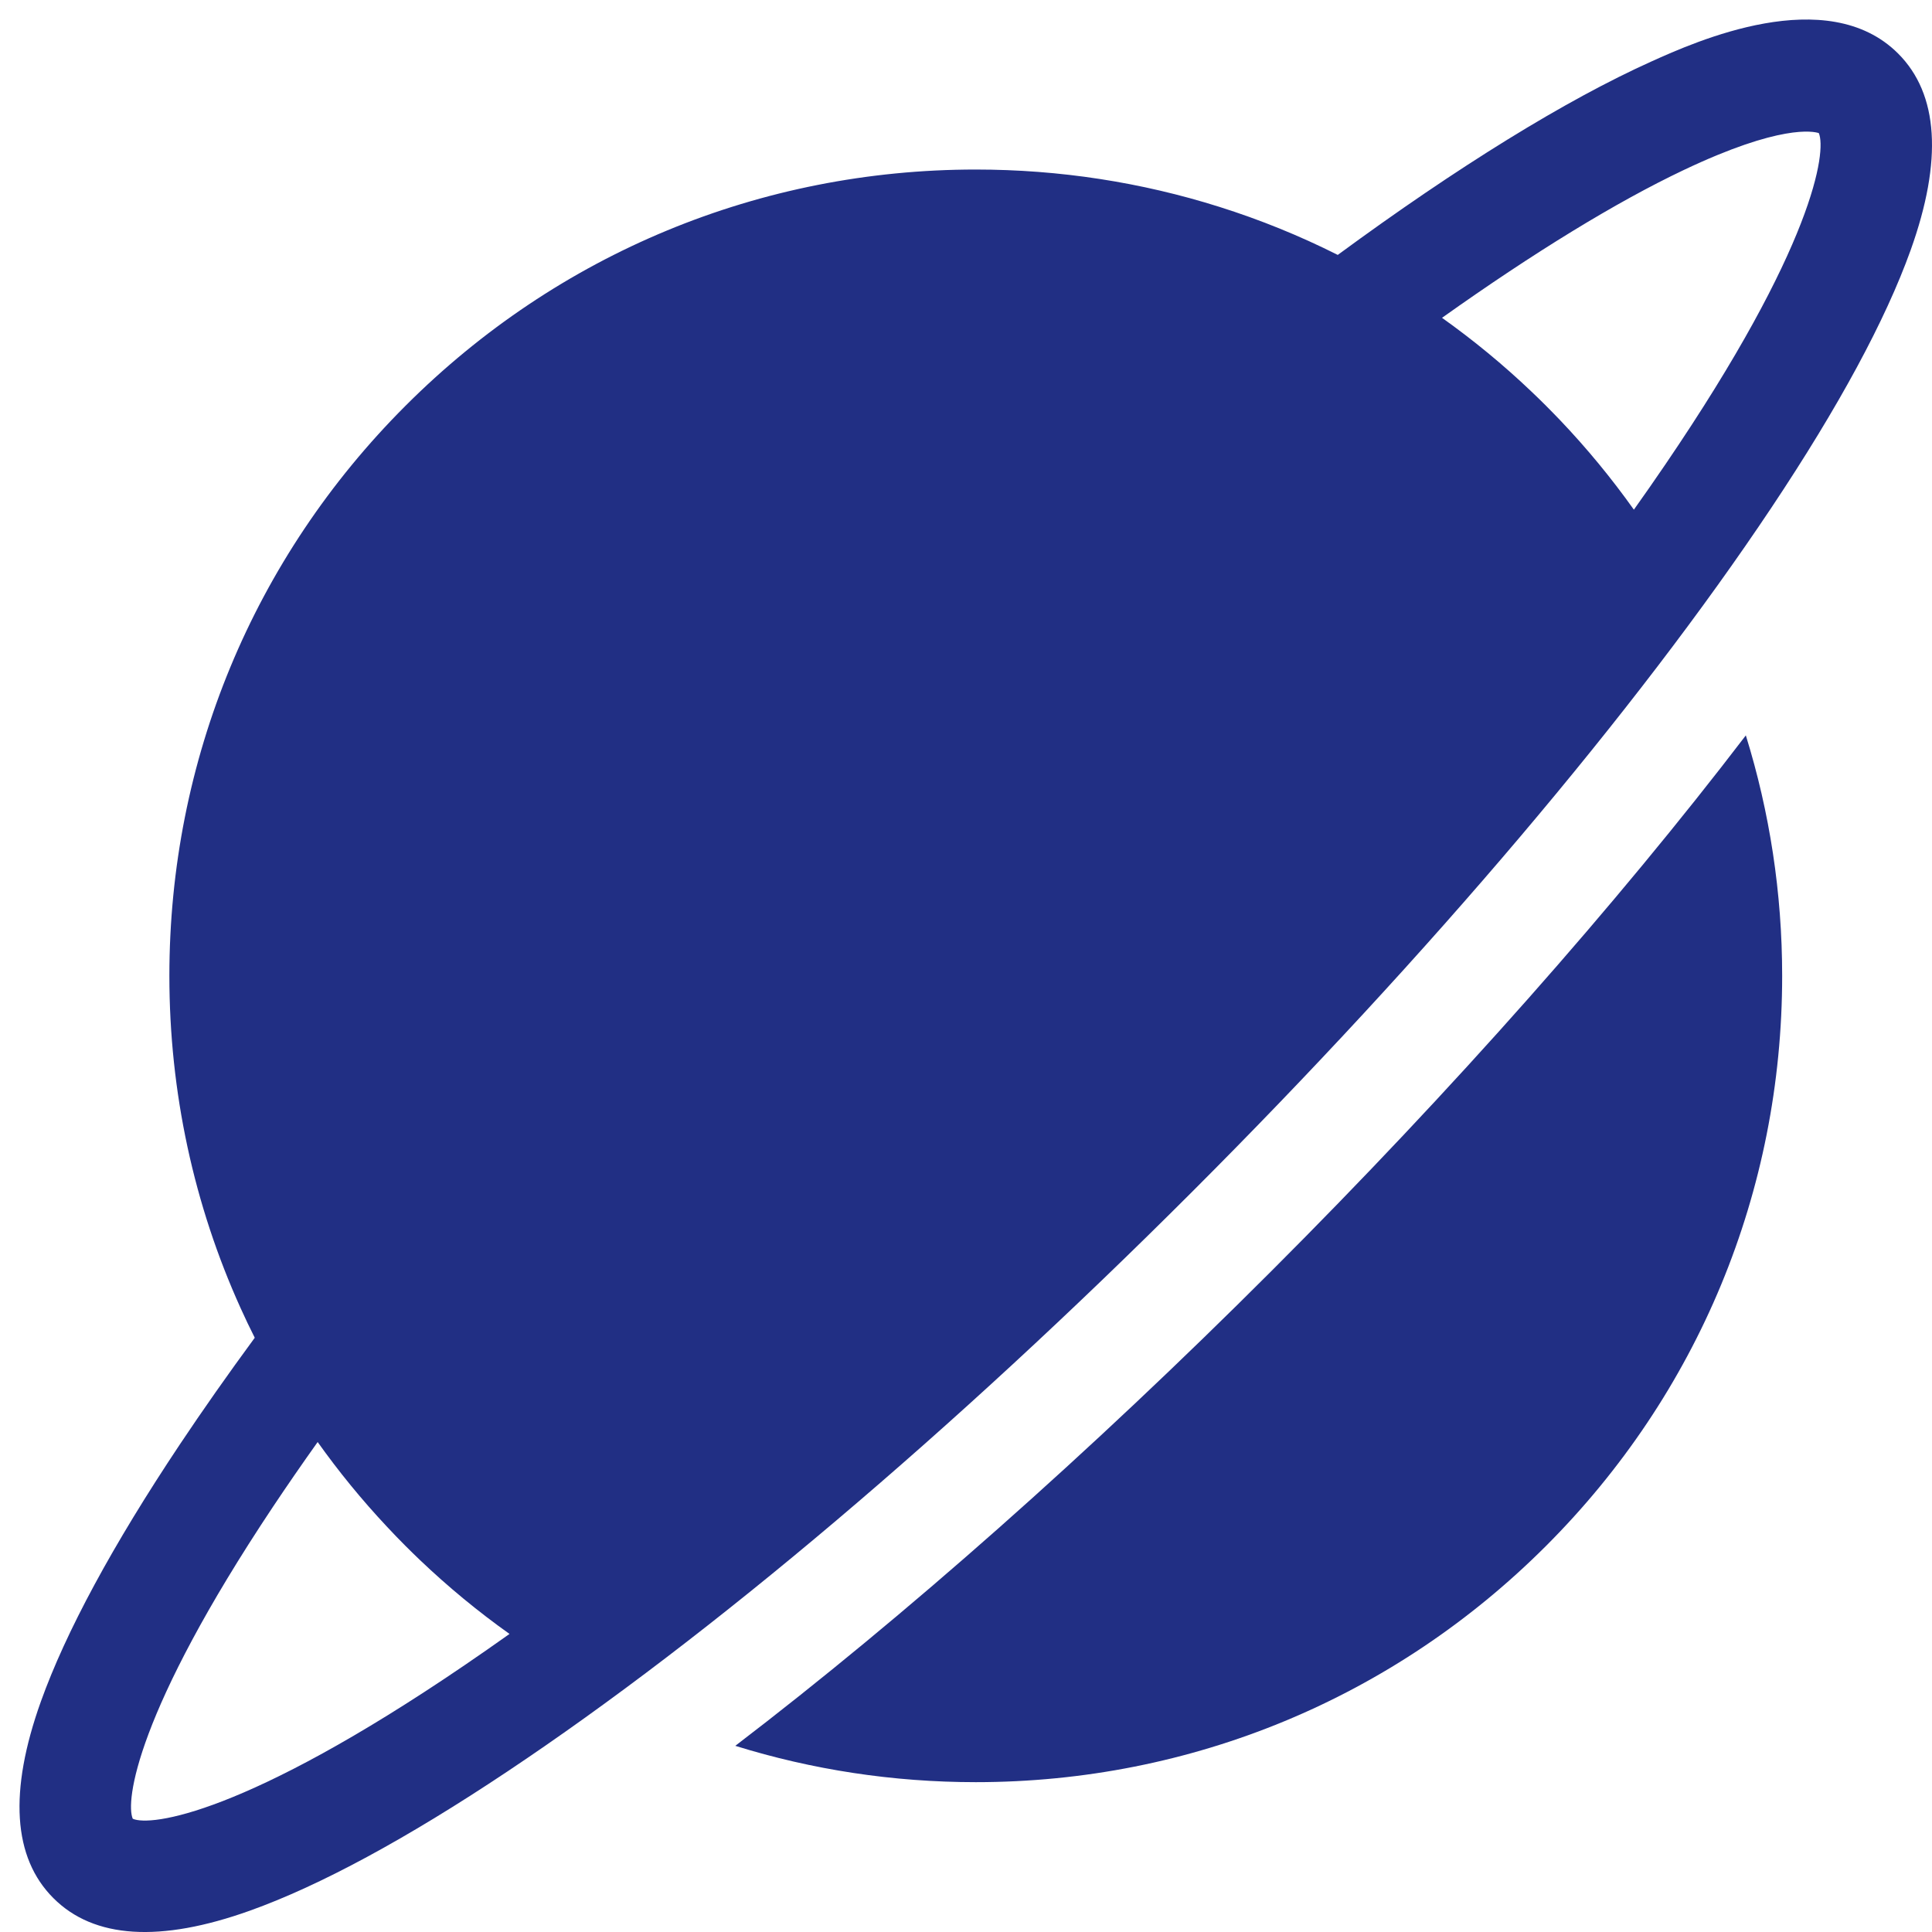 <svg width="36" height="36" viewBox="0 0 36 36" fill="none" xmlns="http://www.w3.org/2000/svg">
<path d="M32.531 13.703C30.123 16.854 27.075 20.301 23.686 23.689C20.299 27.076 16.852 30.123 13.701 32.531C15.133 32.976 16.639 33.208 18.182 33.208C22.195 33.208 25.969 31.645 28.807 28.807C31.645 25.97 33.208 22.197 33.208 18.184C33.208 16.642 32.976 15.135 32.531 13.703Z" fill="#212F84"/>
<path d="M35.369 0.998C34.043 -0.328 31.583 0.78 30.775 1.144C29.18 1.862 27.167 3.104 24.927 4.75C24.216 4.392 23.478 4.093 22.719 3.854C21.27 3.397 19.744 3.159 18.182 3.159C14.168 3.159 10.395 4.722 7.557 7.56C4.719 10.398 3.156 14.17 3.156 18.183C3.156 20.353 3.614 22.453 4.482 24.372C4.566 24.559 4.655 24.744 4.747 24.927C4.244 25.612 3.776 26.278 3.353 26.912C3.353 26.912 3.353 26.912 3.353 26.912C2.098 28.794 1.226 30.408 0.761 31.707C0.162 33.383 0.24 34.615 0.995 35.369C1.749 36.124 2.982 36.202 4.658 35.602C5.958 35.137 7.573 34.264 9.456 33.008C13.24 30.486 17.769 26.652 22.21 22.211C22.211 22.211 22.211 22.211 22.211 22.21C26.651 17.771 30.486 13.242 33.008 9.459C34.264 7.576 35.136 5.961 35.602 4.661C36.202 2.985 36.123 1.752 35.369 0.998ZM8.655 31.03C4.563 33.816 2.804 34.036 2.474 33.89C2.336 33.575 2.528 31.915 5.091 28.07C5.091 28.07 5.091 28.07 5.091 28.07C5.35 27.682 5.627 27.281 5.919 26.87C6.31 27.419 6.739 27.945 7.207 28.444C7.321 28.567 7.438 28.688 7.557 28.807C7.645 28.895 7.734 28.982 7.823 29.067C8.351 29.57 8.909 30.03 9.494 30.446H9.494C9.211 30.647 8.931 30.842 8.655 31.03ZM31.029 8.658C30.842 8.934 30.646 9.214 30.445 9.497C30.029 8.912 29.57 8.354 29.067 7.826C28.981 7.737 28.895 7.648 28.807 7.56C28.719 7.472 28.63 7.385 28.54 7.3C28.013 6.797 27.454 6.338 26.87 5.922H26.87C28.58 4.706 30.118 3.764 31.37 3.17C33.173 2.313 33.79 2.447 33.891 2.48C34.035 2.815 33.809 4.575 31.029 8.658Z" fill="#212F84"/>
</svg>
